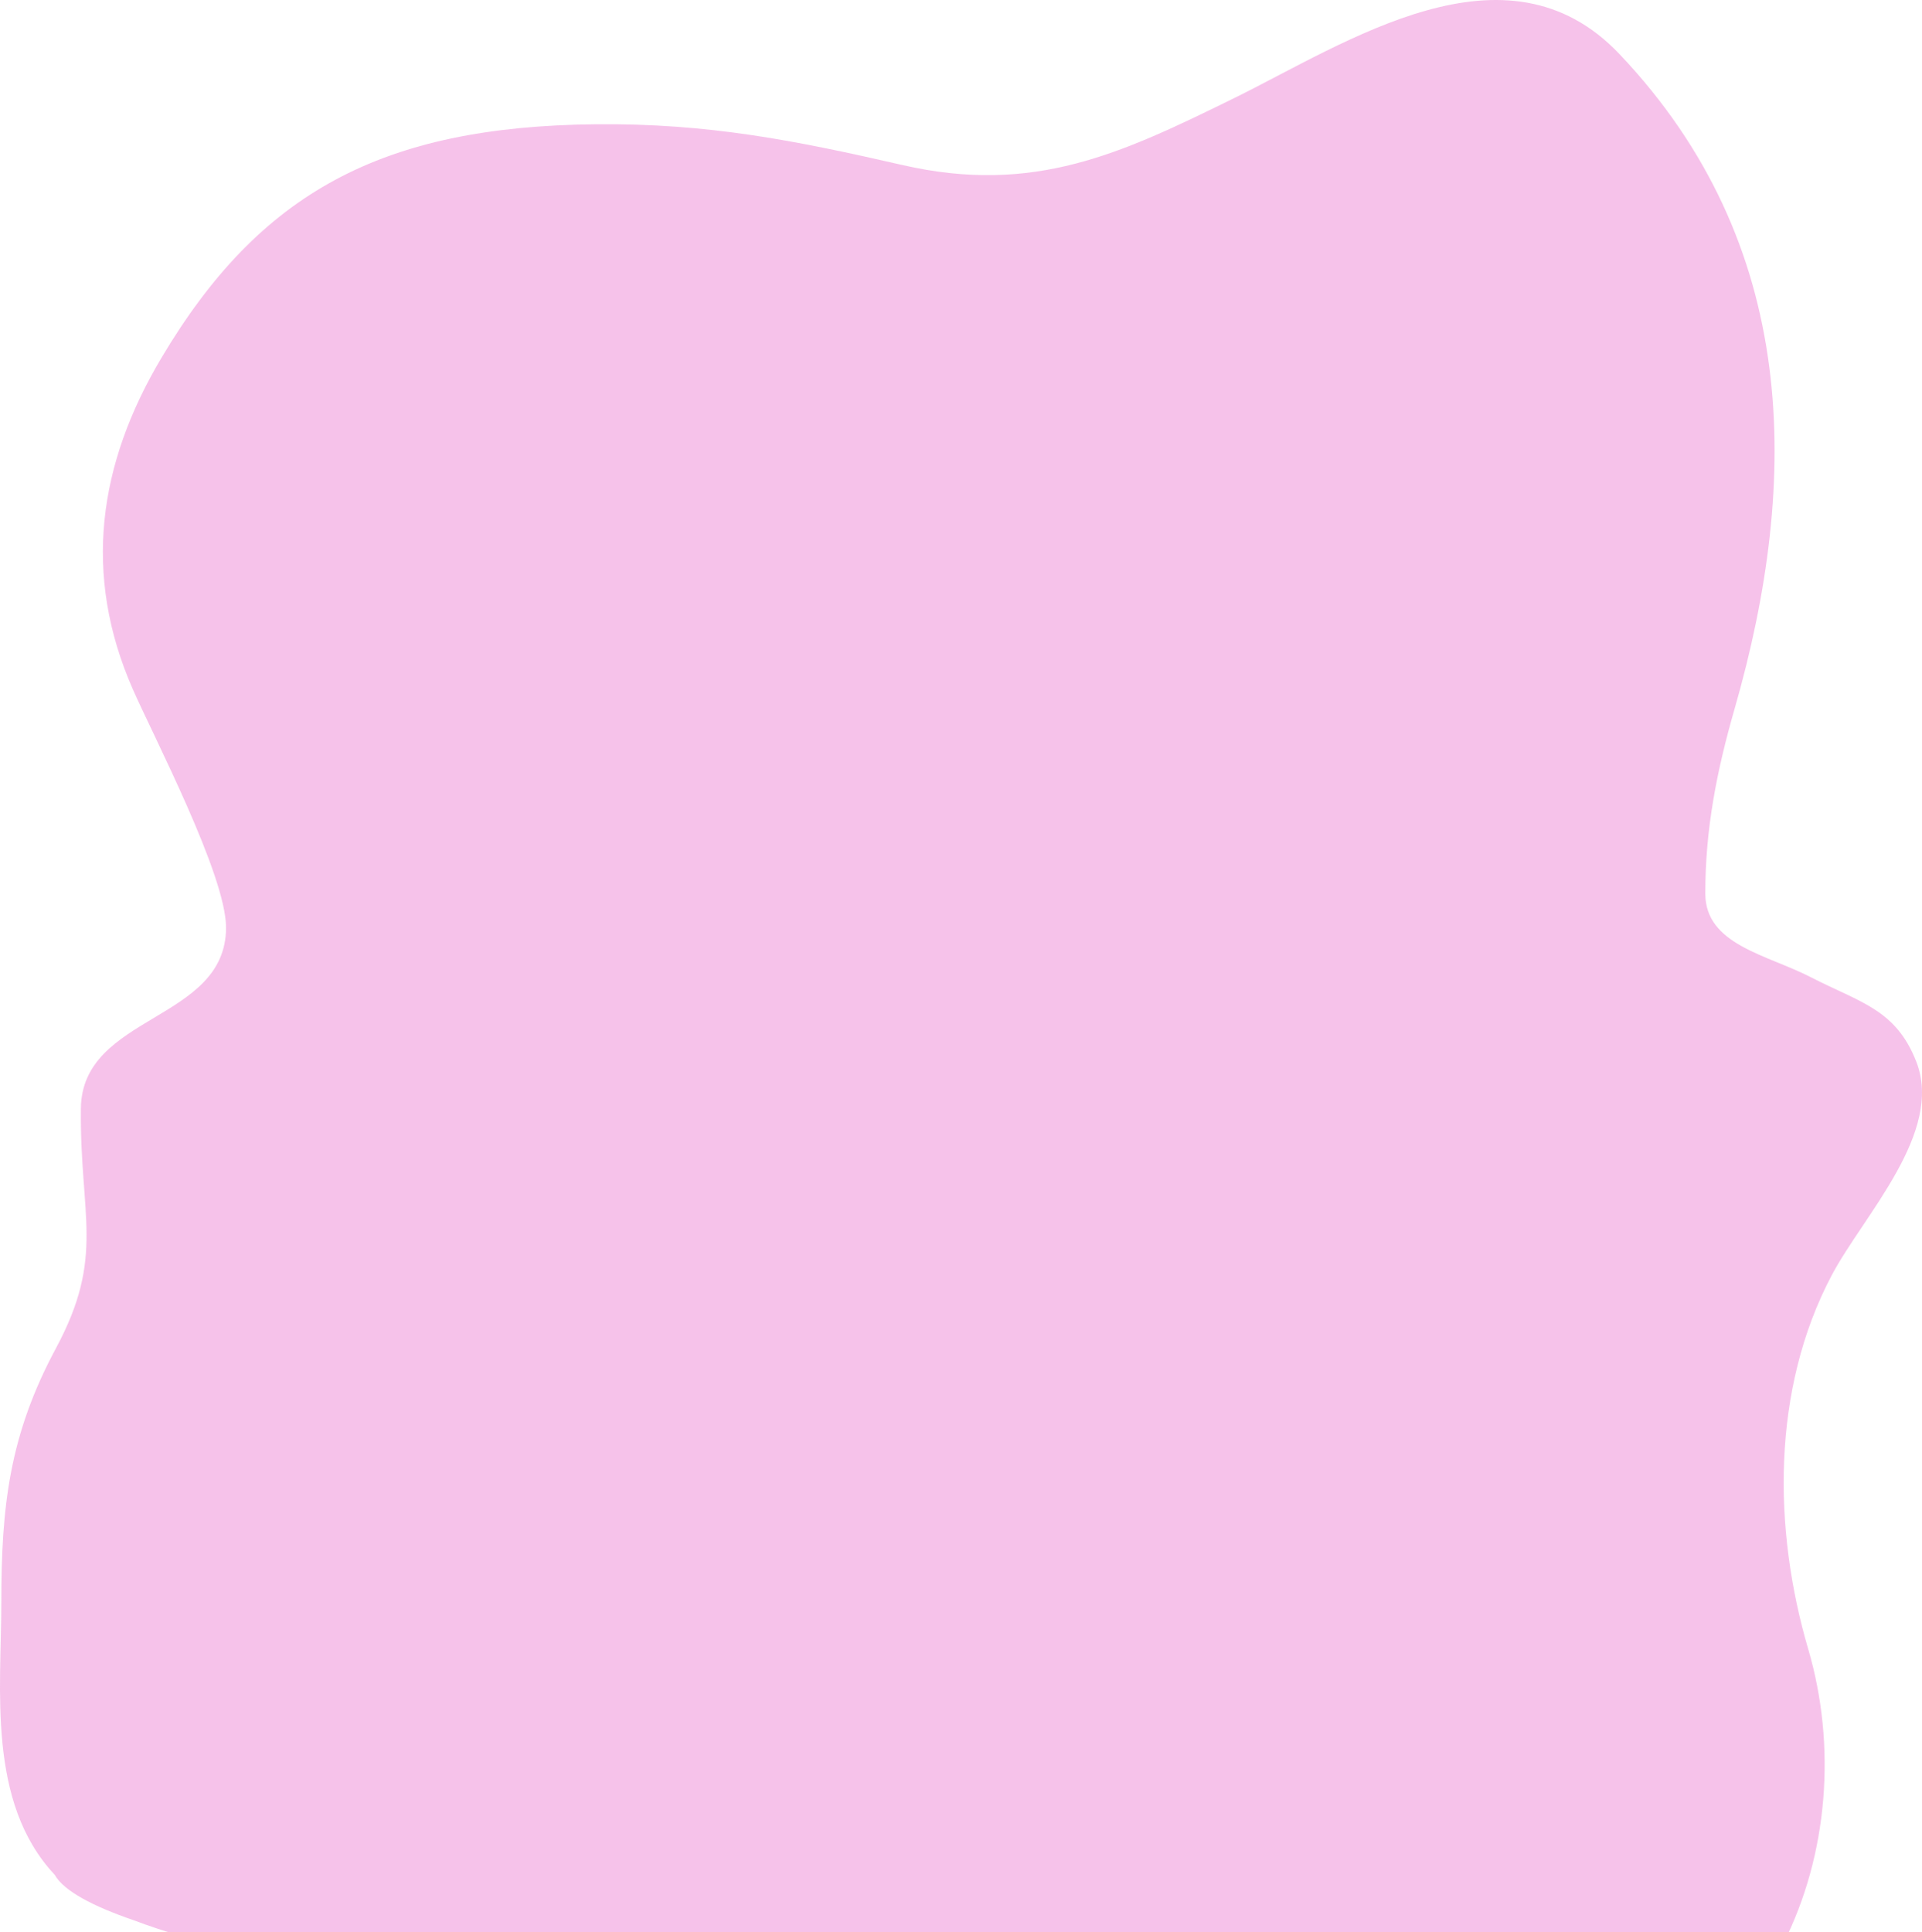<svg width="952" height="957" viewBox="0 0 952 957" fill="none" xmlns="http://www.w3.org/2000/svg">
<path d="M279.538 989.026C228.045 986.622 125.934 973.837 66.297 951.156C46.163 944.258 31.617 936.672 27.09 928.611C-6.589 892.633 0.655 836.563 0.655 793.579C0.655 746.291 4.563 710.896 27.719 667.793C52.243 622.145 39.475 602.459 40.063 549.052C40.578 502.229 111.962 506.128 111.962 459.443C111.962 433.492 76.104 364.87 65.797 341.421C40.785 284.519 48.638 229.92 79.958 177.254C128.605 95.452 188.973 62.581 295.209 61.553C350.693 61.016 393.716 69.531 446.891 81.724C512.196 96.698 555.508 76.018 611.161 48.666C667.078 21.184 745.946 -32.516 802.18 26.815C891.124 120.658 891.931 237.112 859.139 351.226C850.249 382.165 844.663 410.734 844.663 442.554C844.663 467.973 875.036 472.769 896.903 484.016C921.369 496.6 938.953 499.842 949.142 525.758C962.979 560.954 922.907 602.105 907.287 631.654C877.32 688.344 878.277 757.717 895.644 816.832C923.548 911.812 880.276 1033.57 757.179 1052.72C710.358 1060 662.493 1060 615.149 1060H614.622C564.974 1060 539.907 1037.23 499.445 1017.42C471.298 1003.64 441.5 1005.99 410.701 1001.73C369.85 996.072 332.27 989.556 290.997 989.405C290.513 989.404 290.029 989.403 289.544 989.403C287.005 989.403 283.629 989.275 279.538 989.026Z" fill="#F3AFE4" fill-opacity="0.76"/>
</svg>
